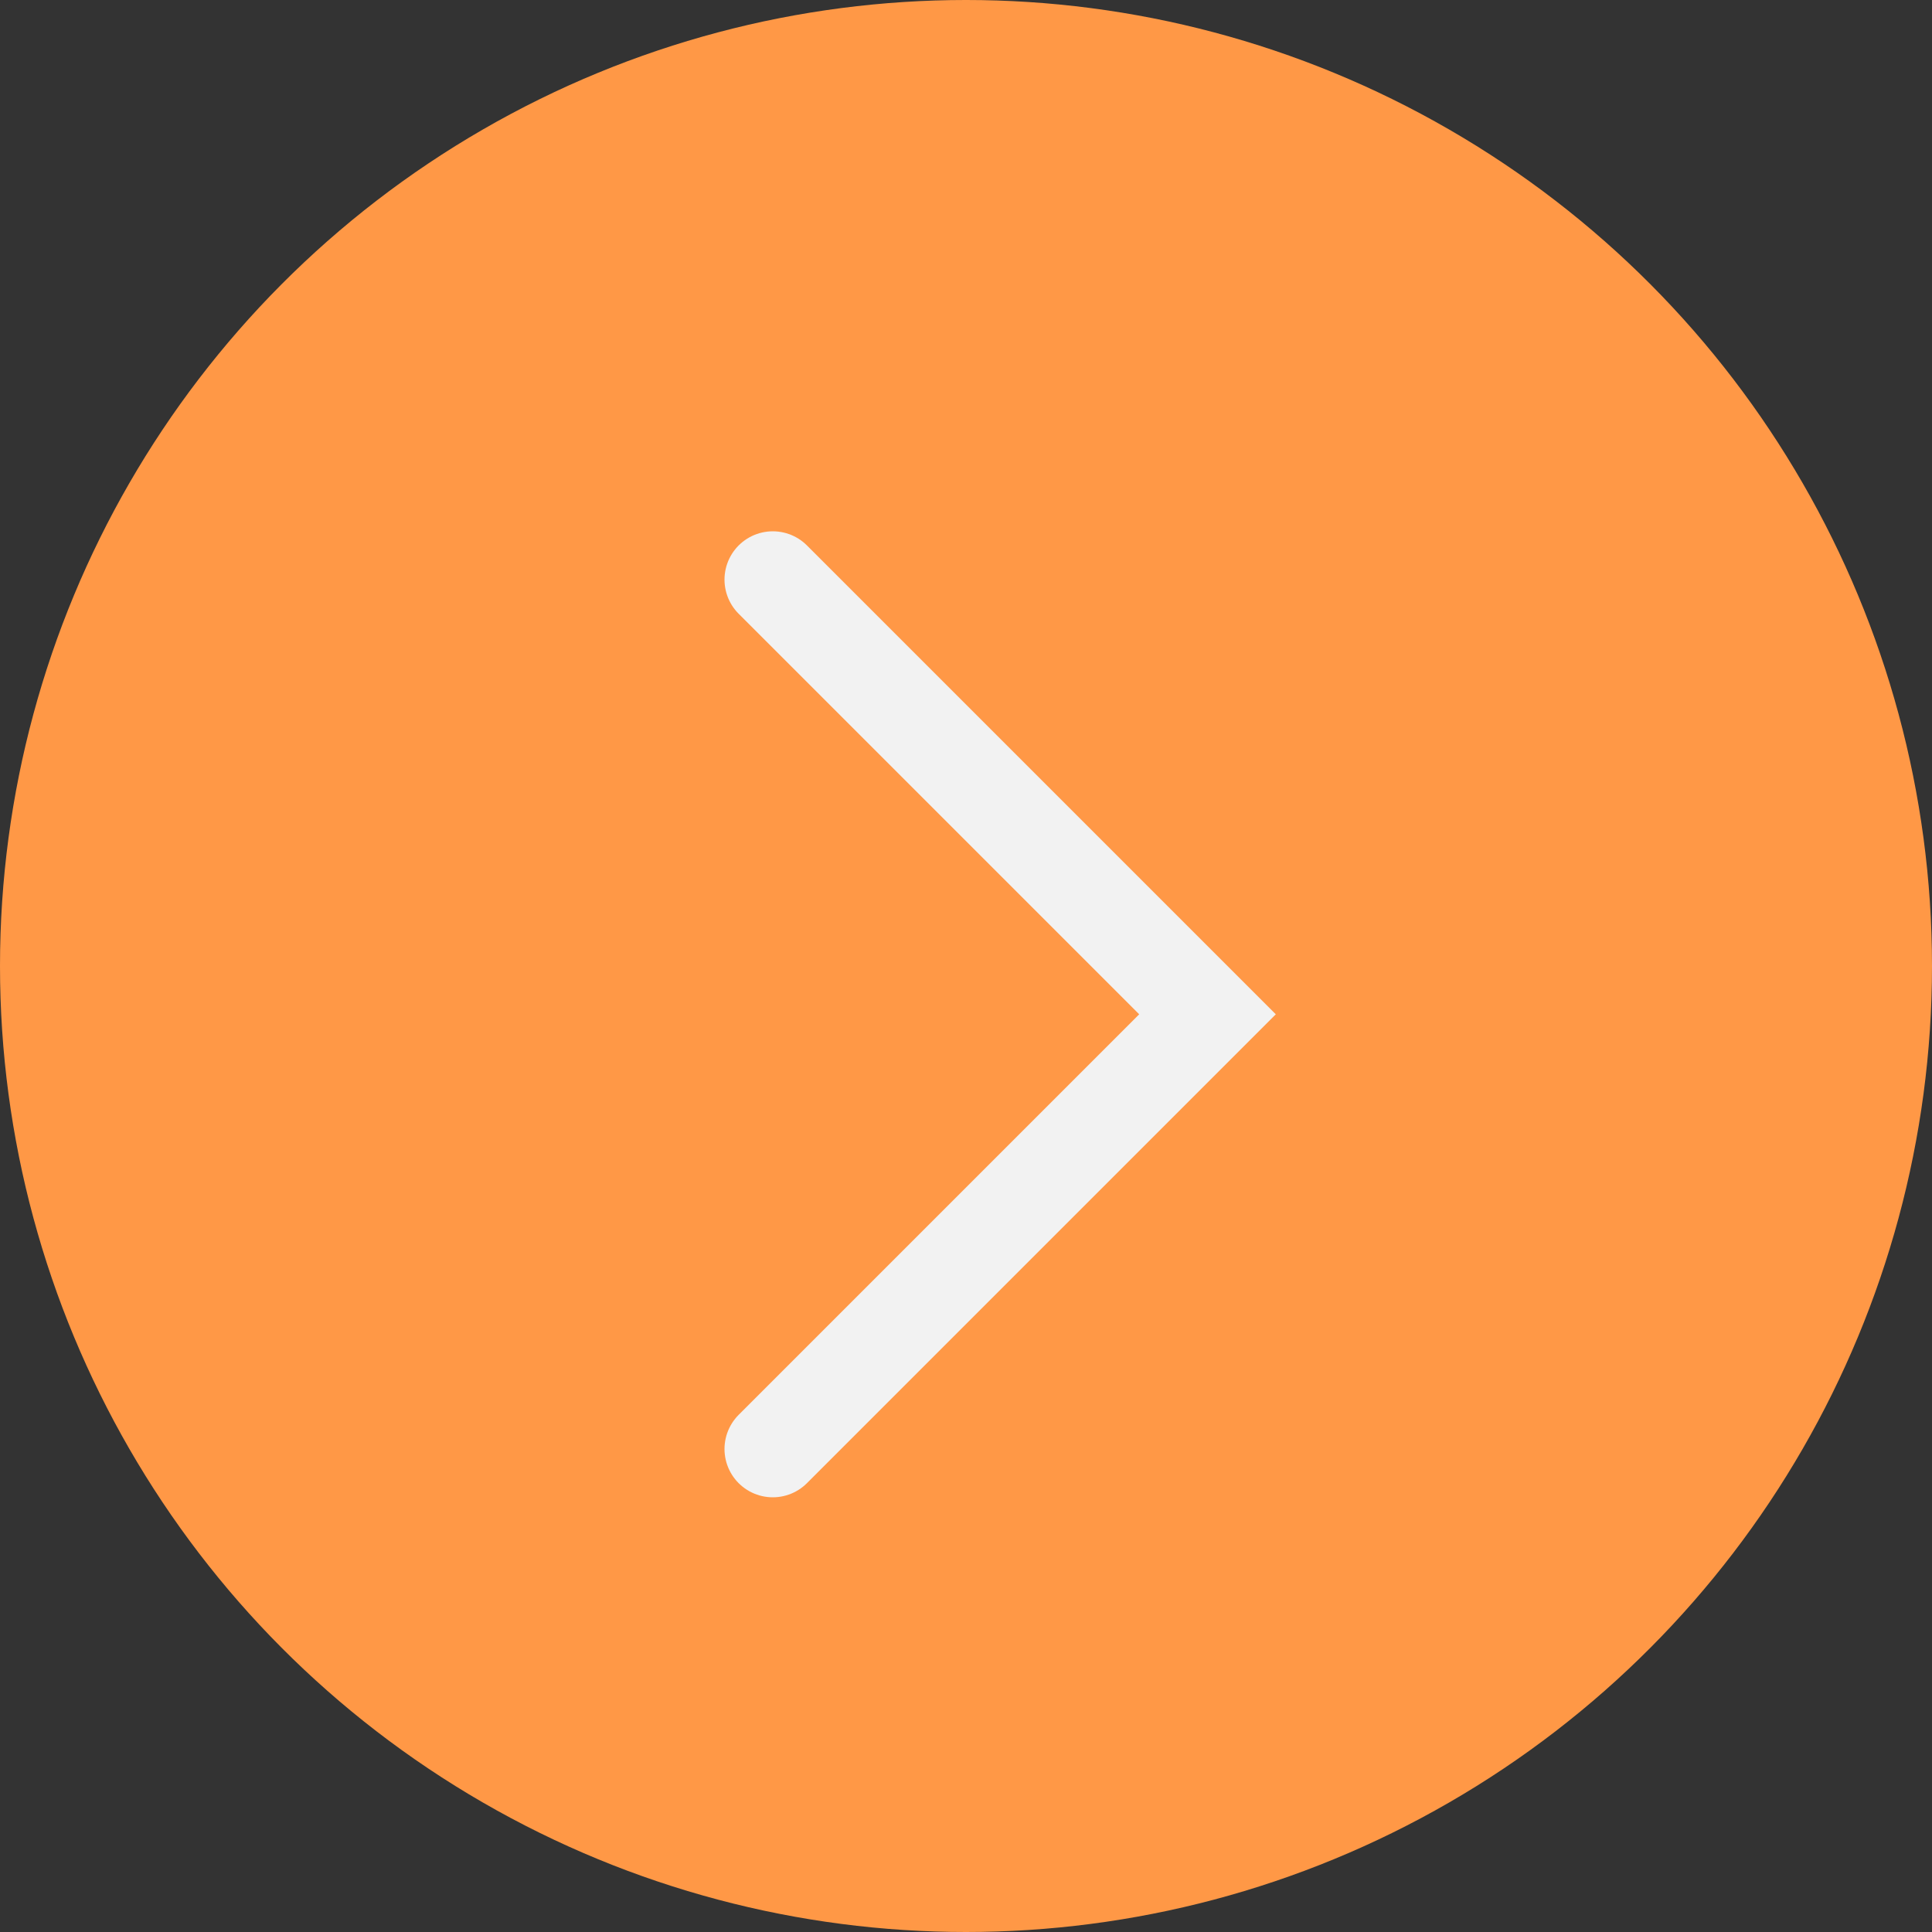 <svg width="20" height="20" viewBox="0 0 20 20" fill="none" xmlns="http://www.w3.org/2000/svg">
<rect x="0" y="0" width="20" height="20" fill="#333333" stroke="none"/>
<g id="Group 13">
<circle id="Ellipse 1" cx="10" cy="10" r="10" fill="#FF9846"/>
<path id="Vector 4" d="M8 6L12.5 10.5L8 15" stroke="#F2F2F2" stroke-linecap="round"/>
</g>
</svg>
